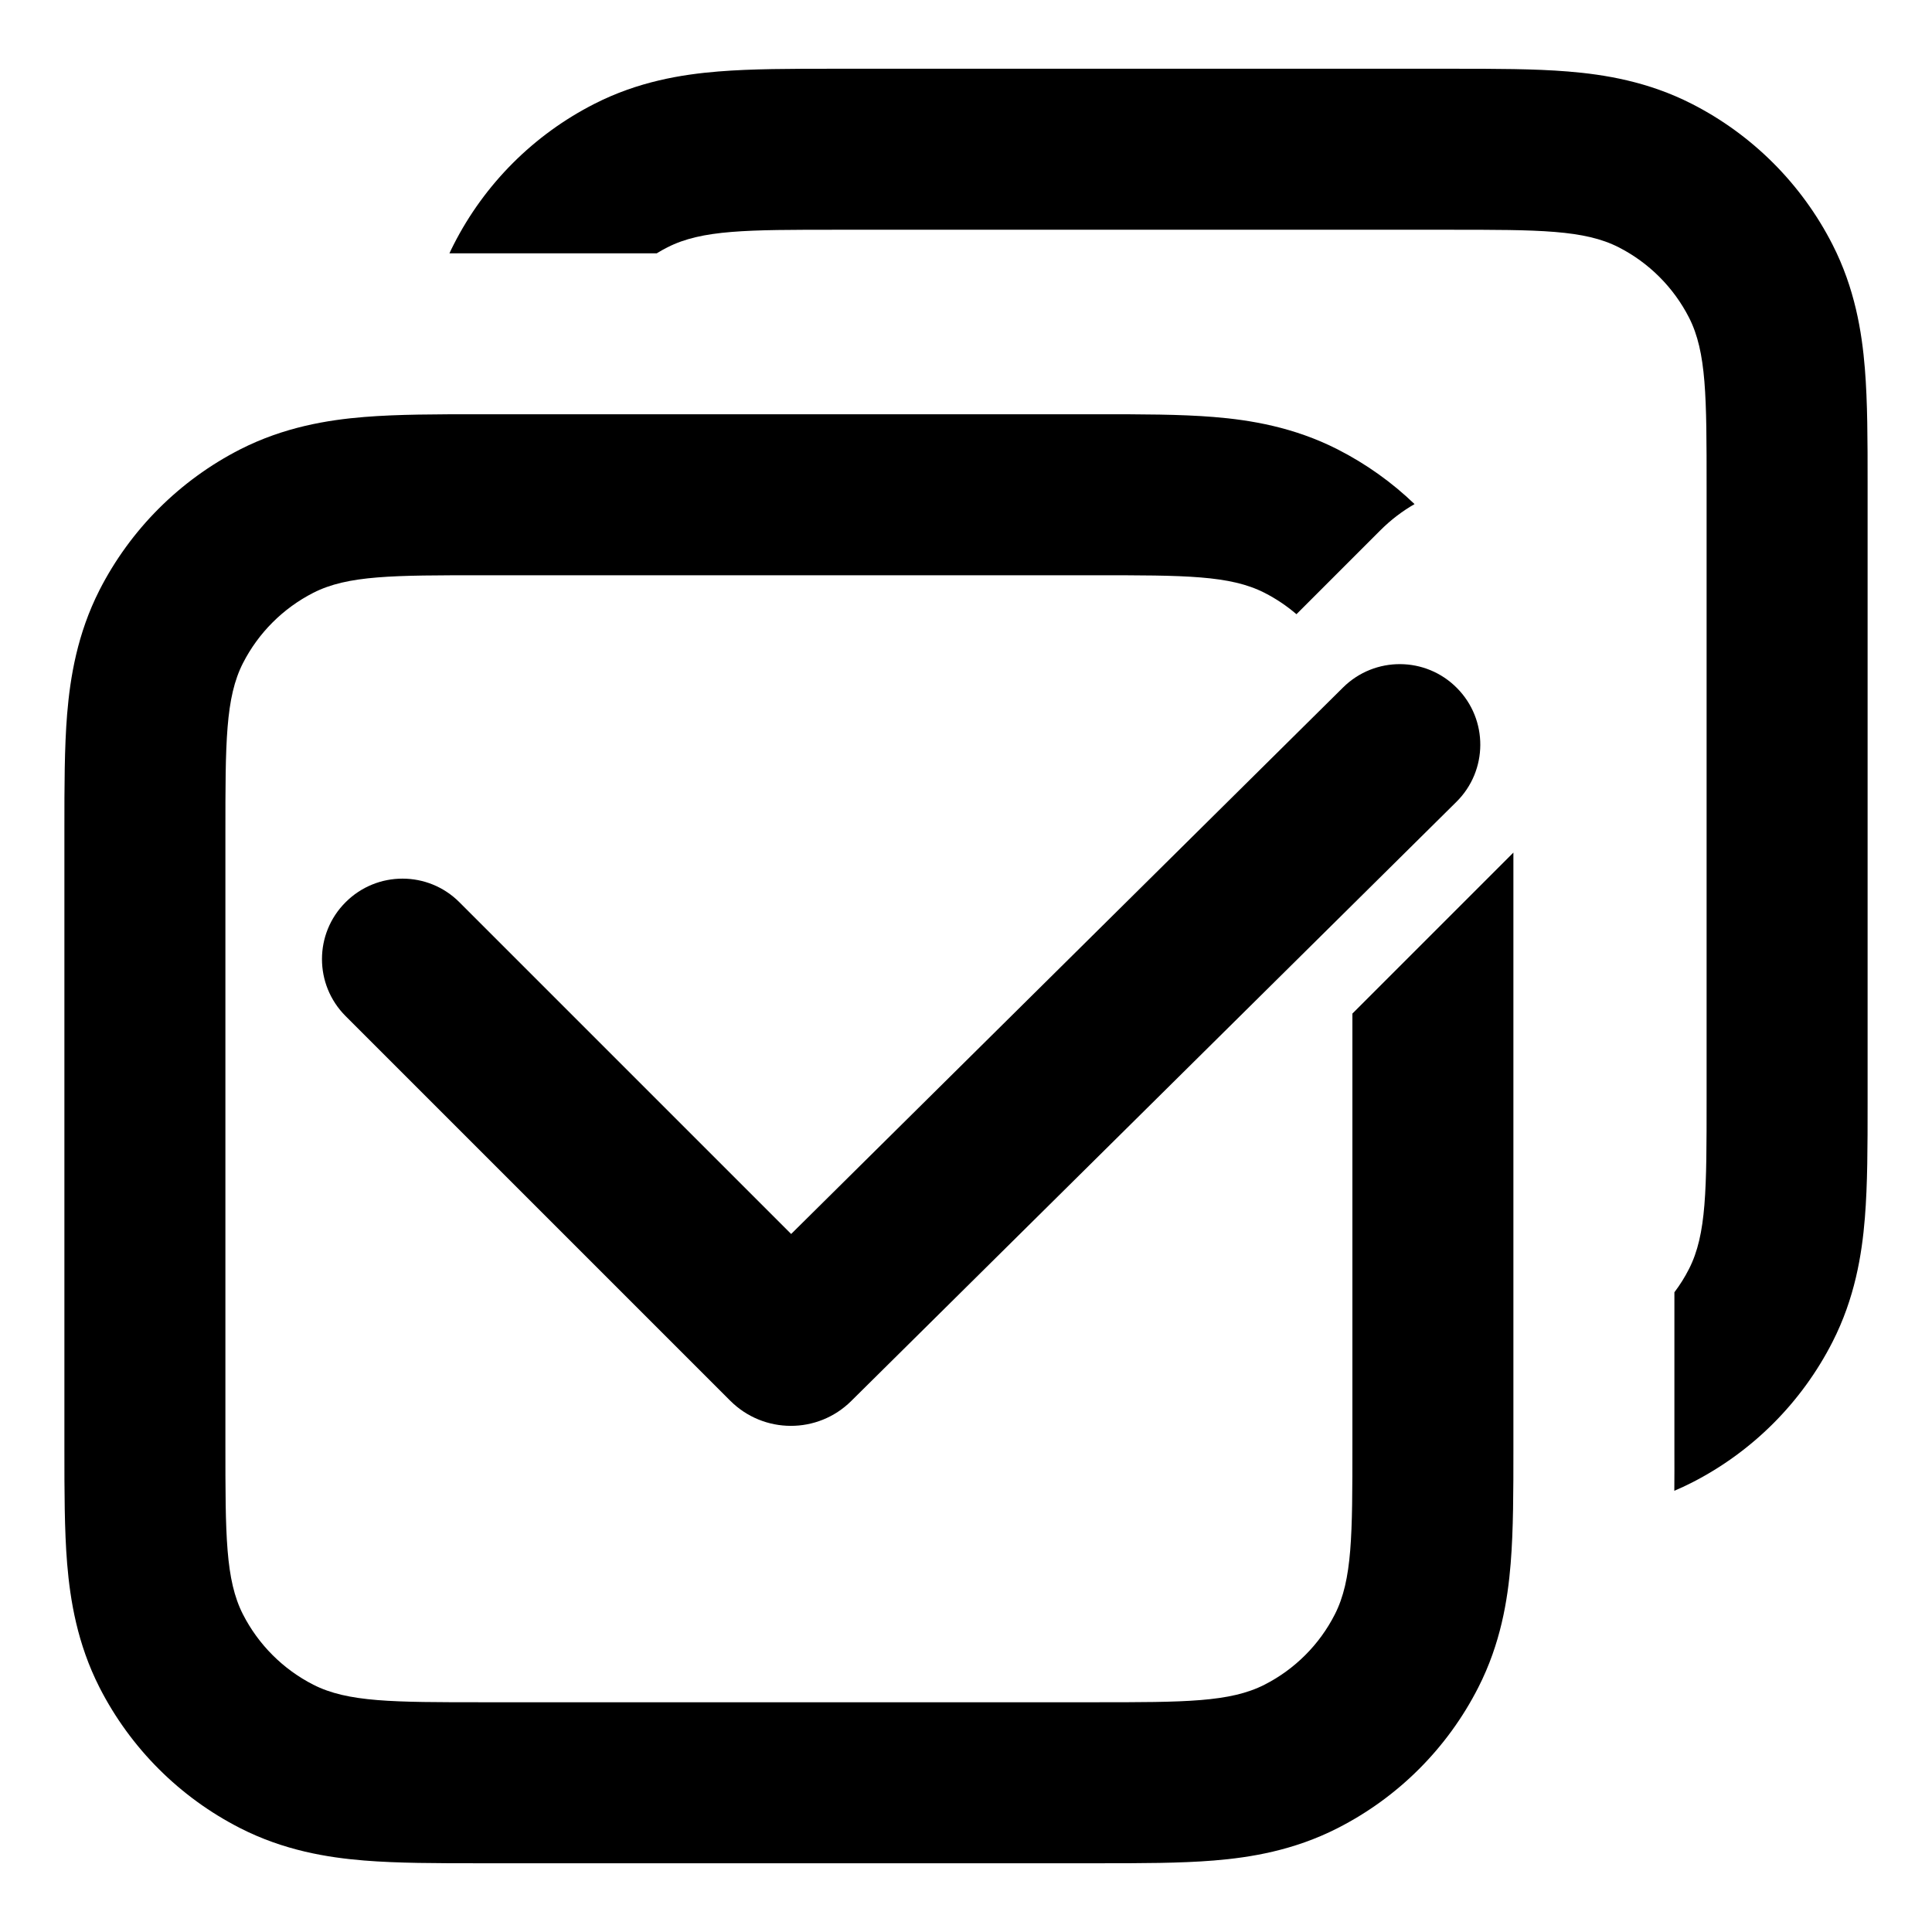 <svg width="24" height="24" viewBox="0 0 24 24" fill="none" xmlns="http://www.w3.org/2000/svg">
<path d="M5.937 5.146C5.432 5.146 4.94 5.146 4.524 5.18C4.067 5.217 3.527 5.306 2.984 5.582C2.232 5.966 1.62 6.578 1.236 7.33C0.96 7.873 0.872 8.413 0.834 8.87C0.8 9.286 0.8 9.778 0.8 10.282L0.8 18.01C0.8 18.515 0.8 19.006 0.834 19.423C0.872 19.88 0.96 20.419 1.236 20.962C1.62 21.715 2.232 22.327 2.984 22.71C3.527 22.987 4.067 23.075 4.524 23.112C4.94 23.146 5.432 23.146 5.937 23.146H13.664C14.169 23.146 14.66 23.146 15.077 23.112C15.534 23.075 16.073 22.987 16.616 22.71C17.369 22.327 17.981 21.715 18.364 20.962C18.641 20.419 18.729 19.88 18.766 19.423C18.8 19.006 18.8 18.515 18.8 18.01L18.8 10.591L16.8 12.591L16.8 17.946C16.8 19.066 16.8 19.626 16.582 20.054C16.391 20.43 16.085 20.736 15.708 20.928C15.28 21.146 14.72 21.146 13.6 21.146H6C4.88 21.146 4.32 21.146 3.892 20.928C3.516 20.736 3.21 20.43 3.018 20.054C2.8 19.626 2.8 19.066 2.8 17.946V10.346C2.8 9.226 2.8 8.666 3.018 8.238C3.21 7.862 3.516 7.556 3.892 7.364C4.32 7.146 4.88 7.146 6 7.146H13.6C14.72 7.146 15.28 7.146 15.708 7.364C15.851 7.437 15.984 7.526 16.105 7.63L17.149 6.586C17.278 6.457 17.421 6.349 17.572 6.262C17.29 5.991 16.969 5.762 16.616 5.582C16.073 5.306 15.534 5.217 15.077 5.18C14.661 5.146 14.169 5.146 13.664 5.146H5.937Z" fill="black"/>
<path d="M8.292 3.072C8.246 3.095 8.202 3.12 8.158 3.147L5.908 3.147C5.804 3.147 5.694 3.147 5.583 3.147C5.6 3.111 5.617 3.074 5.636 3.038C6.019 2.285 6.631 1.673 7.384 1.29C7.927 1.013 8.466 0.925 8.923 0.888C9.34 0.854 9.831 0.854 10.336 0.854L18.064 0.854C18.568 0.854 19.06 0.854 19.476 0.888C19.933 0.925 20.473 1.013 21.016 1.29C21.768 1.673 22.38 2.285 22.764 3.038C23.041 3.581 23.129 4.12 23.166 4.578C23.2 4.994 23.2 5.485 23.2 5.99V13.718C23.2 14.223 23.2 14.714 23.166 15.13C23.129 15.588 23.041 16.127 22.764 16.67C22.38 17.423 21.768 18.035 21.016 18.418C20.944 18.455 20.871 18.488 20.799 18.519C20.801 18.353 20.8 18.192 20.8 18.04L20.8 16.053C20.869 15.962 20.93 15.865 20.982 15.762C21.2 15.334 21.2 14.774 21.2 13.654V6.054C21.2 4.934 21.2 4.374 20.982 3.946C20.79 3.57 20.484 3.264 20.108 3.072C19.68 2.854 19.12 2.854 18 2.854L10.4 2.854C9.28 2.854 8.72 2.854 8.292 3.072Z" fill="black"/>
<path d="M16.685 8.539C17.078 8.151 17.711 8.154 18.099 8.547C18.488 8.939 18.485 9.572 18.092 9.961L10.574 17.404C10.158 17.817 9.486 17.815 9.071 17.4L4.293 12.622C3.902 12.231 3.902 11.598 4.293 11.208C4.683 10.817 5.317 10.817 5.707 11.208L9.828 15.329L16.685 8.539Z" fill="black"/>
</svg>
